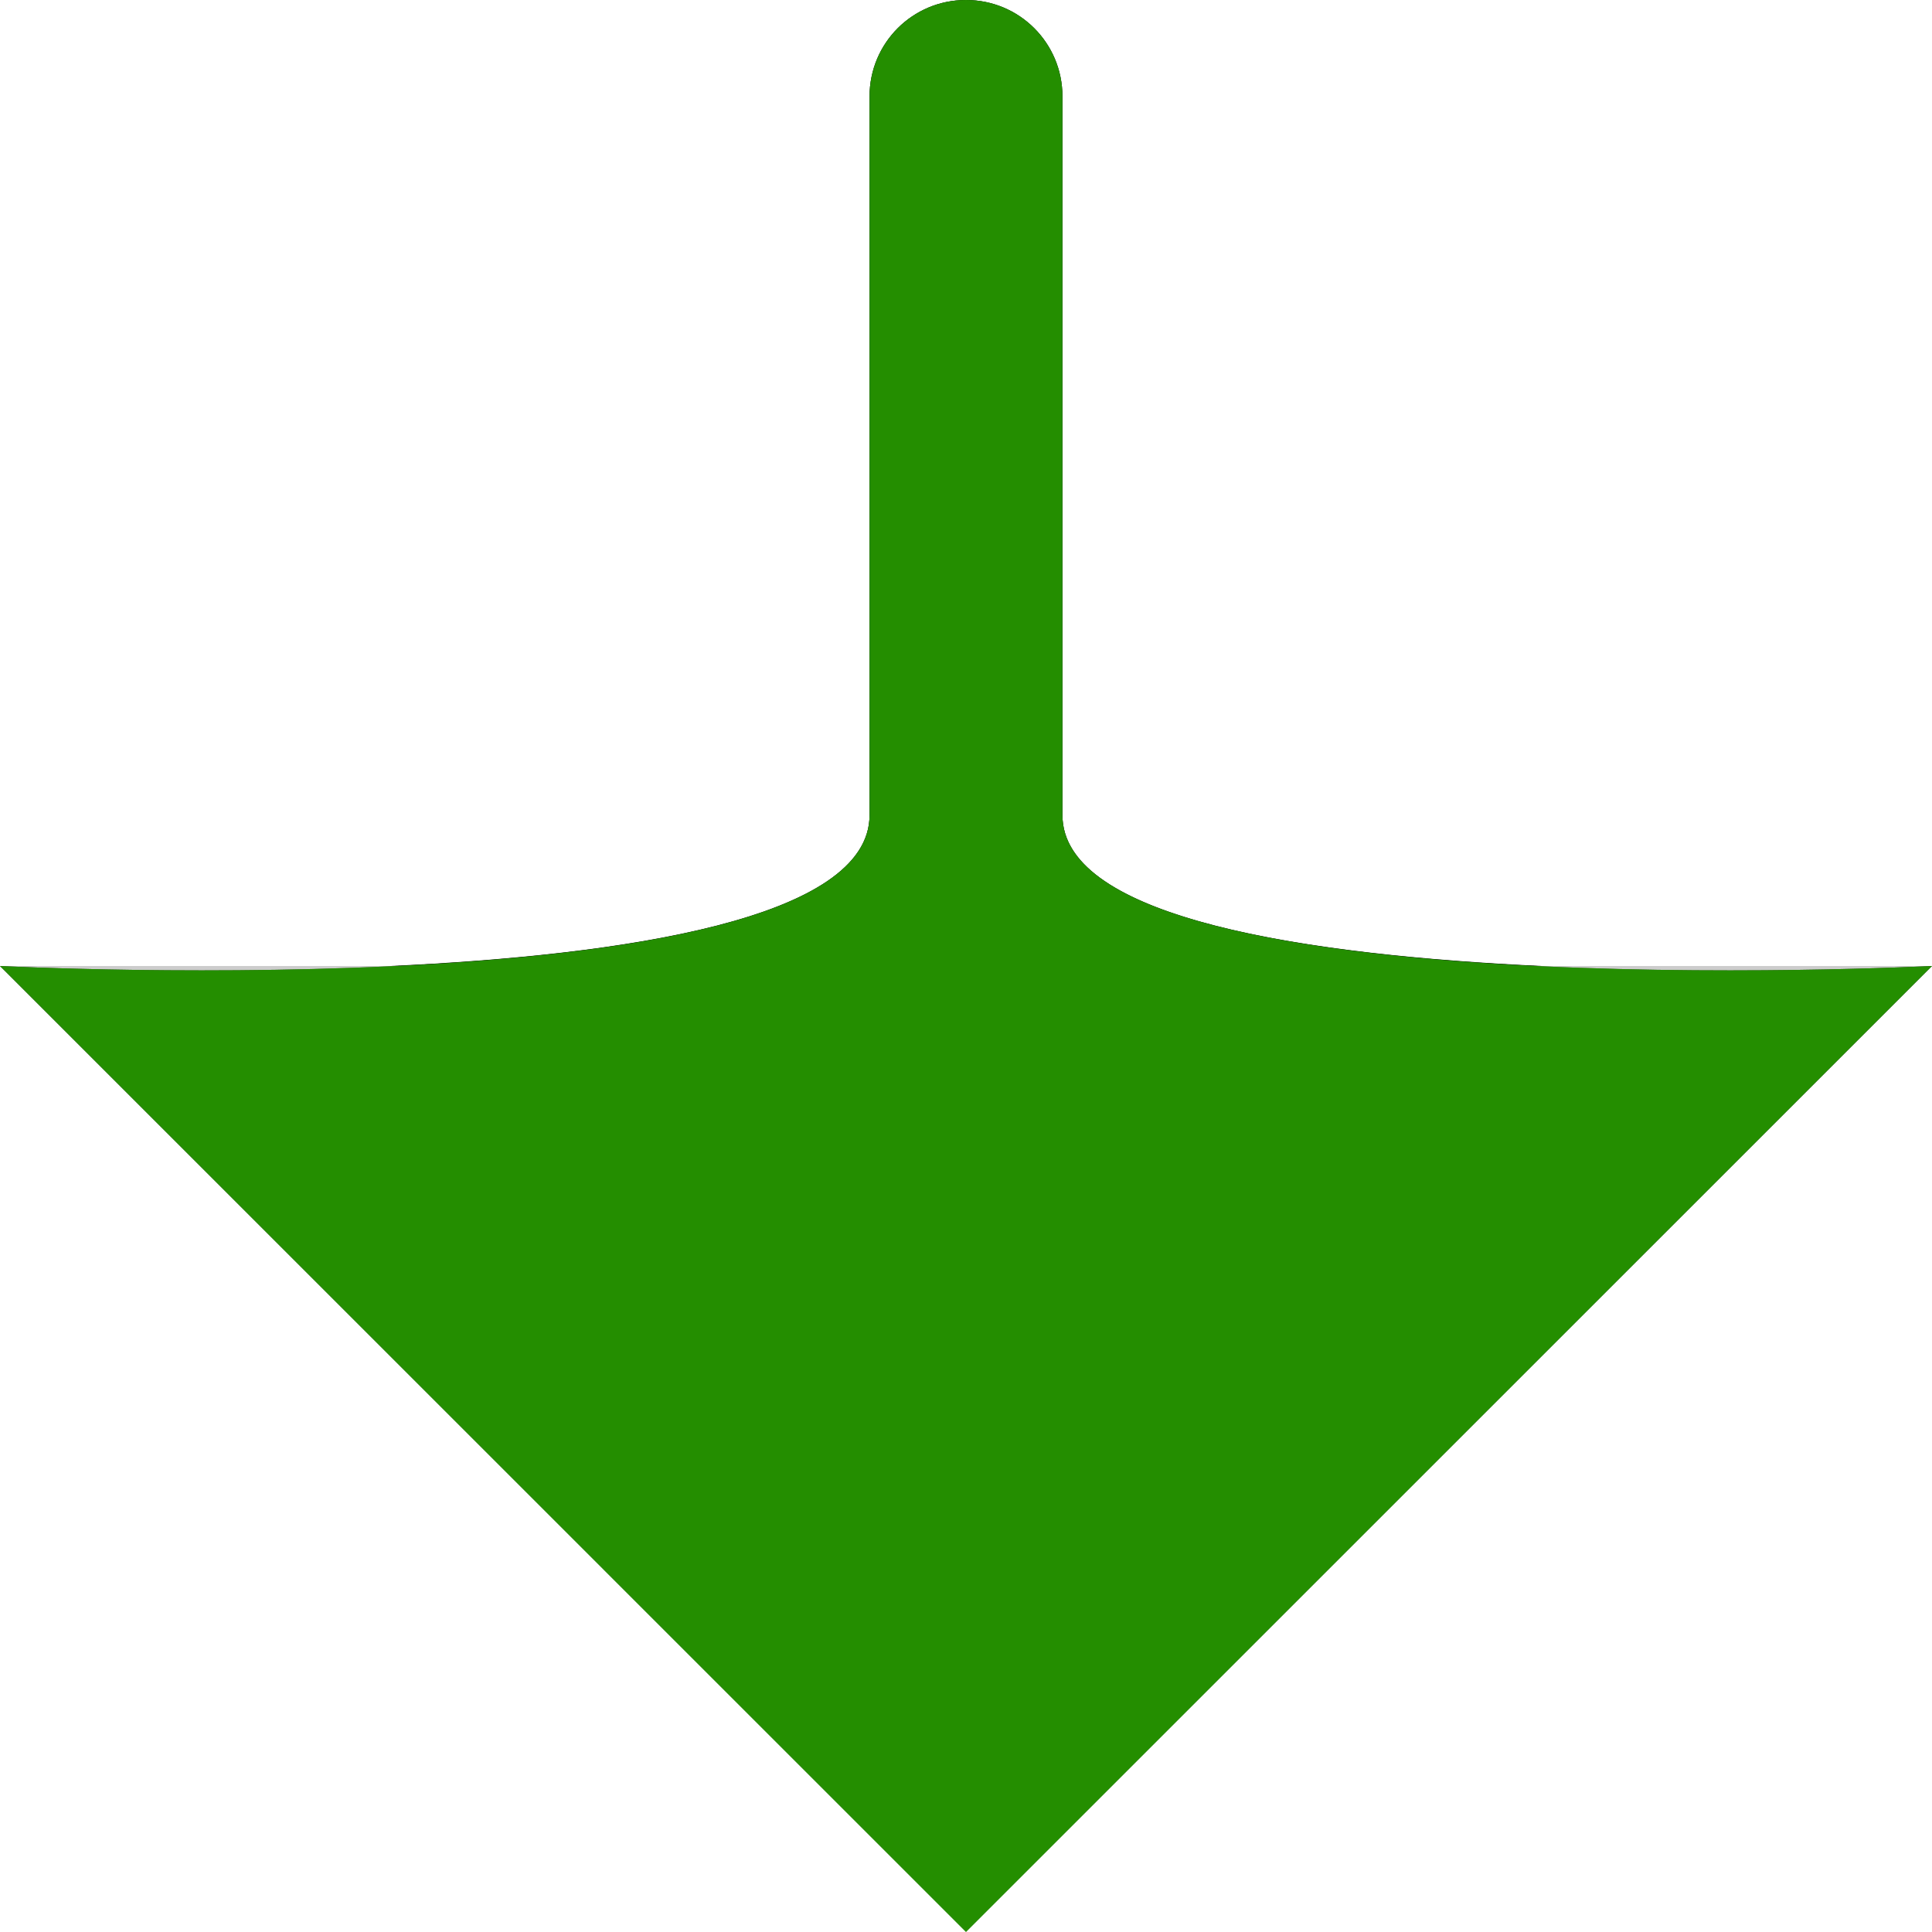 <?xml version="1.0" encoding="UTF-8" standalone="no"?>
<!-- Created with Inkscape (http://www.inkscape.org/) -->

<svg
   width="512"
   height="512"
   viewBox="0 0 135.467 135.467"
   version="1.1"
   id="svg5"
   inkscape:version="1.3 (0e150ed6c4, 2023-07-21)"
   sodipodi:docname="htop.svg"
   xmlns:inkscape="http://www.inkscape.org/namespaces/inkscape"
   xmlns:sodipodi="http://sodipodi.sourceforge.net/DTD/sodipodi-0.dtd"
   xmlns:xlink="http://www.w3.org/1999/xlink"
   xmlns="http://www.w3.org/2000/svg"
   xmlns:svg="http://www.w3.org/2000/svg"
   xmlns:rdf="http://www.w3.org/1999/02/22-rdf-syntax-ns#"
   xmlns:cc="http://creativecommons.org/ns#"
   xmlns:dc="http://purl.org/dc/elements/1.1/">>
  <sodipodi:namedview
     id="namedview7"
     pagecolor="#292929"
     bordercolor="#666666"
     borderopacity="1"
     inkscape:showpageshadow="0"
     inkscape:pageopacity="0"
     inkscape:pagecheckerboard="1"
     inkscape:deskcolor="#1a1a1a"
     inkscape:document-units="px"
     showgrid="false"
     inkscape:zoom="0.84521358"
     inkscape:cx="418.82905"
     inkscape:cy="182.20247"
     inkscape:window-width="3256"
     inkscape:window-height="1080"
     inkscape:window-x="1864"
     inkscape:window-y="0"
     inkscape:window-maximized="0"
     inkscape:current-layer="layer1" />
  <defs
     id="defs2">
    <linearGradient
       id="linearGradient5"
       inkscape:collect="always">
      <stop
         style="stop-color:#000000;stop-opacity:1;"
         offset="0"
         id="stop5" />
      <stop
         style="stop-color:#000000;stop-opacity:0;"
         offset="1"
         id="stop6" />
    </linearGradient>
    <linearGradient
       id="linearGradient2"
       inkscape:collect="always">
      <stop
         style="stop-color:#474747;stop-opacity:1;"
         offset="0"
         id="stop2" />
      <stop
         style="stop-color:#d5d5d5;stop-opacity:1;"
         offset="0.5"
         id="stop4" />
      <stop
         style="stop-color:#474747;stop-opacity:1;"
         offset="1"
         id="stop3" />
    </linearGradient>
    <linearGradient
       inkscape:collect="always"
       xlink:href="#linearGradient2"
       id="linearGradient3"
       x1="0"
       y1="67.733"
       x2="135.467"
       y2="67.733"
       gradientUnits="userSpaceOnUse" />
    <linearGradient
       inkscape:collect="always"
       xlink:href="#linearGradient5"
       id="linearGradient6"
       x1="95.789"
       y1="7.1054274e-15"
       x2="143.684"
       y2="47.895"
       gradientUnits="userSpaceOnUse" />
    <clipPath
       clipPathUnits="userSpaceOnUse"
       id="clipPath9">
      <path
         style="color:#000000;fill:url(#linearGradient10);stroke-width:1;stroke-linecap:round;stroke-linejoin:round;-inkscape-stroke:none;paint-order:markers stroke fill"
         d="m 200.854,3.072 c -3.746,0 -6.762,3.016 -6.762,6.762 V 60.229 c -0.012,7.319 -17.391,9.819 -33.594,10.576 H 241.21 C 225.007,70.048 207.628,67.548 207.616,60.229 V 9.834 c 0,-3.746 -3.016,-6.762 -6.762,-6.762 z"
         id="path10" />
    </clipPath>
    <linearGradient
       inkscape:collect="always"
       xlink:href="#linearGradient2"
       id="linearGradient10"
       gradientUnits="userSpaceOnUse"
       gradientTransform="translate(133.121,3.072)"
       x1="0"
       y1="67.733"
       x2="135.467"
       y2="67.733" />
    <filter
       inkscape:collect="always"
       style="color-interpolation-filters:sRGB"
       id="filter10"
       x="-0.064"
       y="-0.075"
       width="1.128"
       height="1.151">
      <feGaussianBlur
         inkscape:collect="always"
         stdDeviation="2.221"
         id="feGaussianBlur10" />
    </filter>
  </defs>
  <g
     inkscape:label="Layer 1"
     inkscape:groupmode="layer"
     id="layer1">
    <path
       id="rect1"
       style="display:inline;opacity:1;fill:url(#linearGradient3);stroke-width:2.896;stroke-linecap:round;stroke-linejoin:round;paint-order:markers stroke fill"
       d="M 67.733,0 C 63.987,0 60.971,3.016 60.971,6.762 V 57.157 C 60.949,70.86 0,67.733 0,67.733 L 67.733,135.467 135.467,67.733 c 0,0 -60.949,3.127 -60.971,-10.576 V 6.762 C 74.496,3.016 71.48,0 67.733,0 Z" />
    <path
       id="rect4"
       style="display:inline;opacity:0.2;mix-blend-mode:normal;fill:url(#linearGradient6);stroke-width:2.896;stroke-linecap:round;stroke-linejoin:round;paint-order:markers stroke fill"
       transform="rotate(45)"
       d="M 143.684,-47.895 V 47.895 H 47.895 Z"
       sodipodi:nodetypes="cccc" />
    <path
       style="color:#000000;fill:#000000;stroke-linecap:round;stroke-linejoin:round;-inkscape-stroke:none;paint-order:markers stroke fill;filter:url(#filter10)"
       d="m 200.854,1.625 c -4.523,0 -8.209,3.686 -8.209,8.209 V 60.229 c -0.003,1.256 -0.687,2.317 -2.34,3.436 -1.654,1.119 -4.205,2.117 -7.299,2.91 -6.187,1.587 -14.525,2.409 -22.576,2.785 a 1.448,1.448 0 0 0 0.068,2.895 h 80.713 a 1.448,1.448 0 0 0 0.066,-2.895 c -8.051,-0.376 -16.389,-1.198 -22.576,-2.785 -3.094,-0.794 -5.645,-1.791 -7.299,-2.91 -1.653,-1.119 -2.335,-2.18 -2.338,-3.436 V 9.834 C 209.064,5.311 205.377,1.625 200.854,1.625 Z m 0,2.895 c 2.969,0 5.314,2.345 5.314,5.314 V 60.229 a 1.448,1.448 0 0 0 0,0.002 c 0.004,2.403 1.497,4.401 3.611,5.832 2.097,1.42 4.885,2.458 8.129,3.295 h -34.107 c 3.244,-0.837 6.03,-1.875 8.127,-3.295 2.114,-1.431 3.607,-3.428 3.611,-5.83 a 1.448,1.448 0 0 0 0,-0.004 V 9.834 c 0,-2.969 2.345,-5.314 5.314,-5.314 z"
       id="path8"
       clip-path="url(#clipPath9)"
       transform="translate(-133.121,-3.072)" />
    <path
       id="path11"
       style="display:inline;opacity:1;mix-blend-mode:soft-light;fill:#248e00;fill-opacity:1;stroke-width:2.896;stroke-linecap:round;stroke-linejoin:round;paint-order:markers stroke fill"
       d="M 67.733,0 C 63.987,0 60.971,3.016 60.971,6.762 V 57.157 C 60.949,70.86 0,67.733 0,67.733 L 67.733,135.467 135.467,67.733 c 0,0 -60.949,3.127 -60.971,-10.576 V 6.762 C 74.496,3.016 71.48,0 67.733,0 Z" />
  </g>
</svg>
